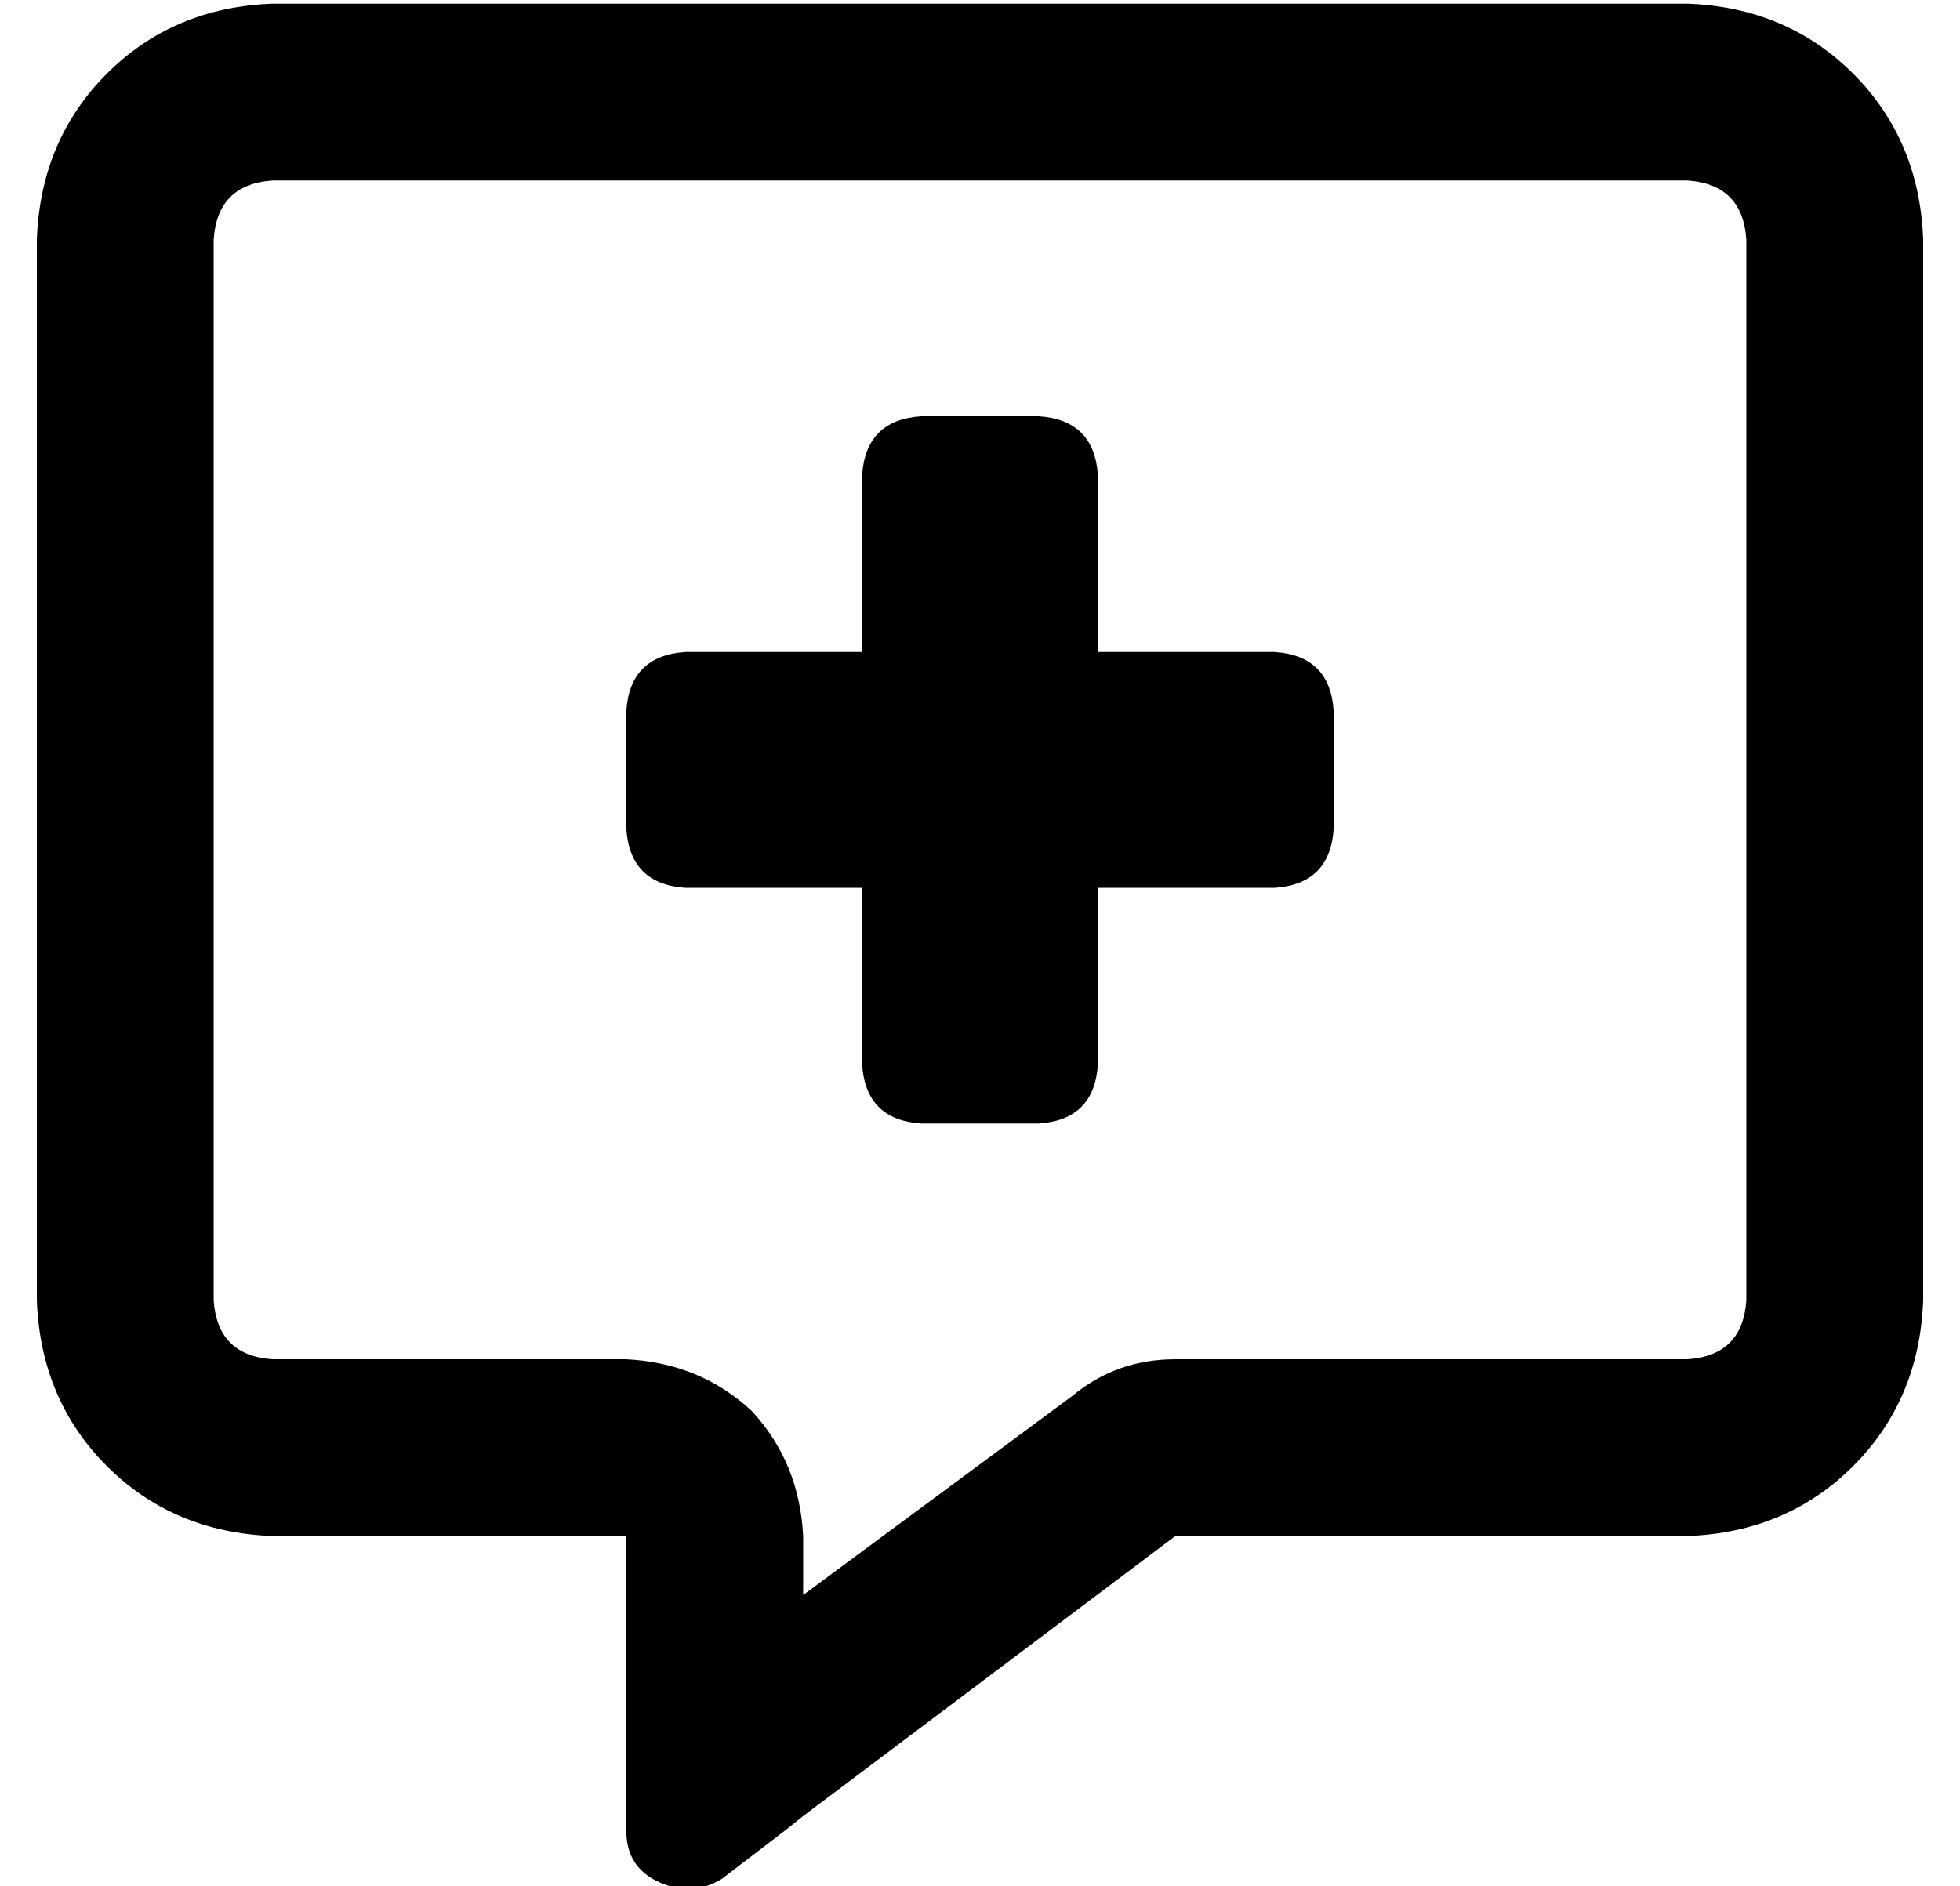 <?xml version="1.0" standalone="no"?>
<!DOCTYPE svg PUBLIC "-//W3C//DTD SVG 1.1//EN" "http://www.w3.org/Graphics/SVG/1.1/DTD/svg11.dtd" >
<svg xmlns="http://www.w3.org/2000/svg" xmlns:xlink="http://www.w3.org/1999/xlink" version="1.1" viewBox="-10 -40 532 512">
   <path fill="currentColor"
d="M208 377q-1 -20 -14 -34v0v0q-14 -13 -34 -14h-96v0q-15 -1 -16 -16v-288v0q1 -15 16 -16h384v0q15 1 16 16v288v0q-1 15 -16 16h-139v0q-16 0 -28 10l-73 54v0v-16v0zM208 453v0v0v0l101 -76v0h139v0q27 -1 45 -19t19 -45v-288v0q-1 -27 -19 -45t-45 -19h-384v0
q-27 1 -45 19t-19 45v288v0q1 27 19 45t45 19h48h48v48v0v4v0v0v0v7v0v21v0q0 10 9 14t17 -1l17 -13v0l5 -4v0zM224 89v48v-48v48h-48v0q-15 1 -16 16v32v0q1 15 16 16h48v0v48v0q1 15 16 16h32v0q15 -1 16 -16v-48v0h48v0q15 -1 16 -16v-32v0q-1 -15 -16 -16h-48v0v-48v0
q-1 -15 -16 -16h-32v0q-15 1 -16 16v0z" />
</svg>
